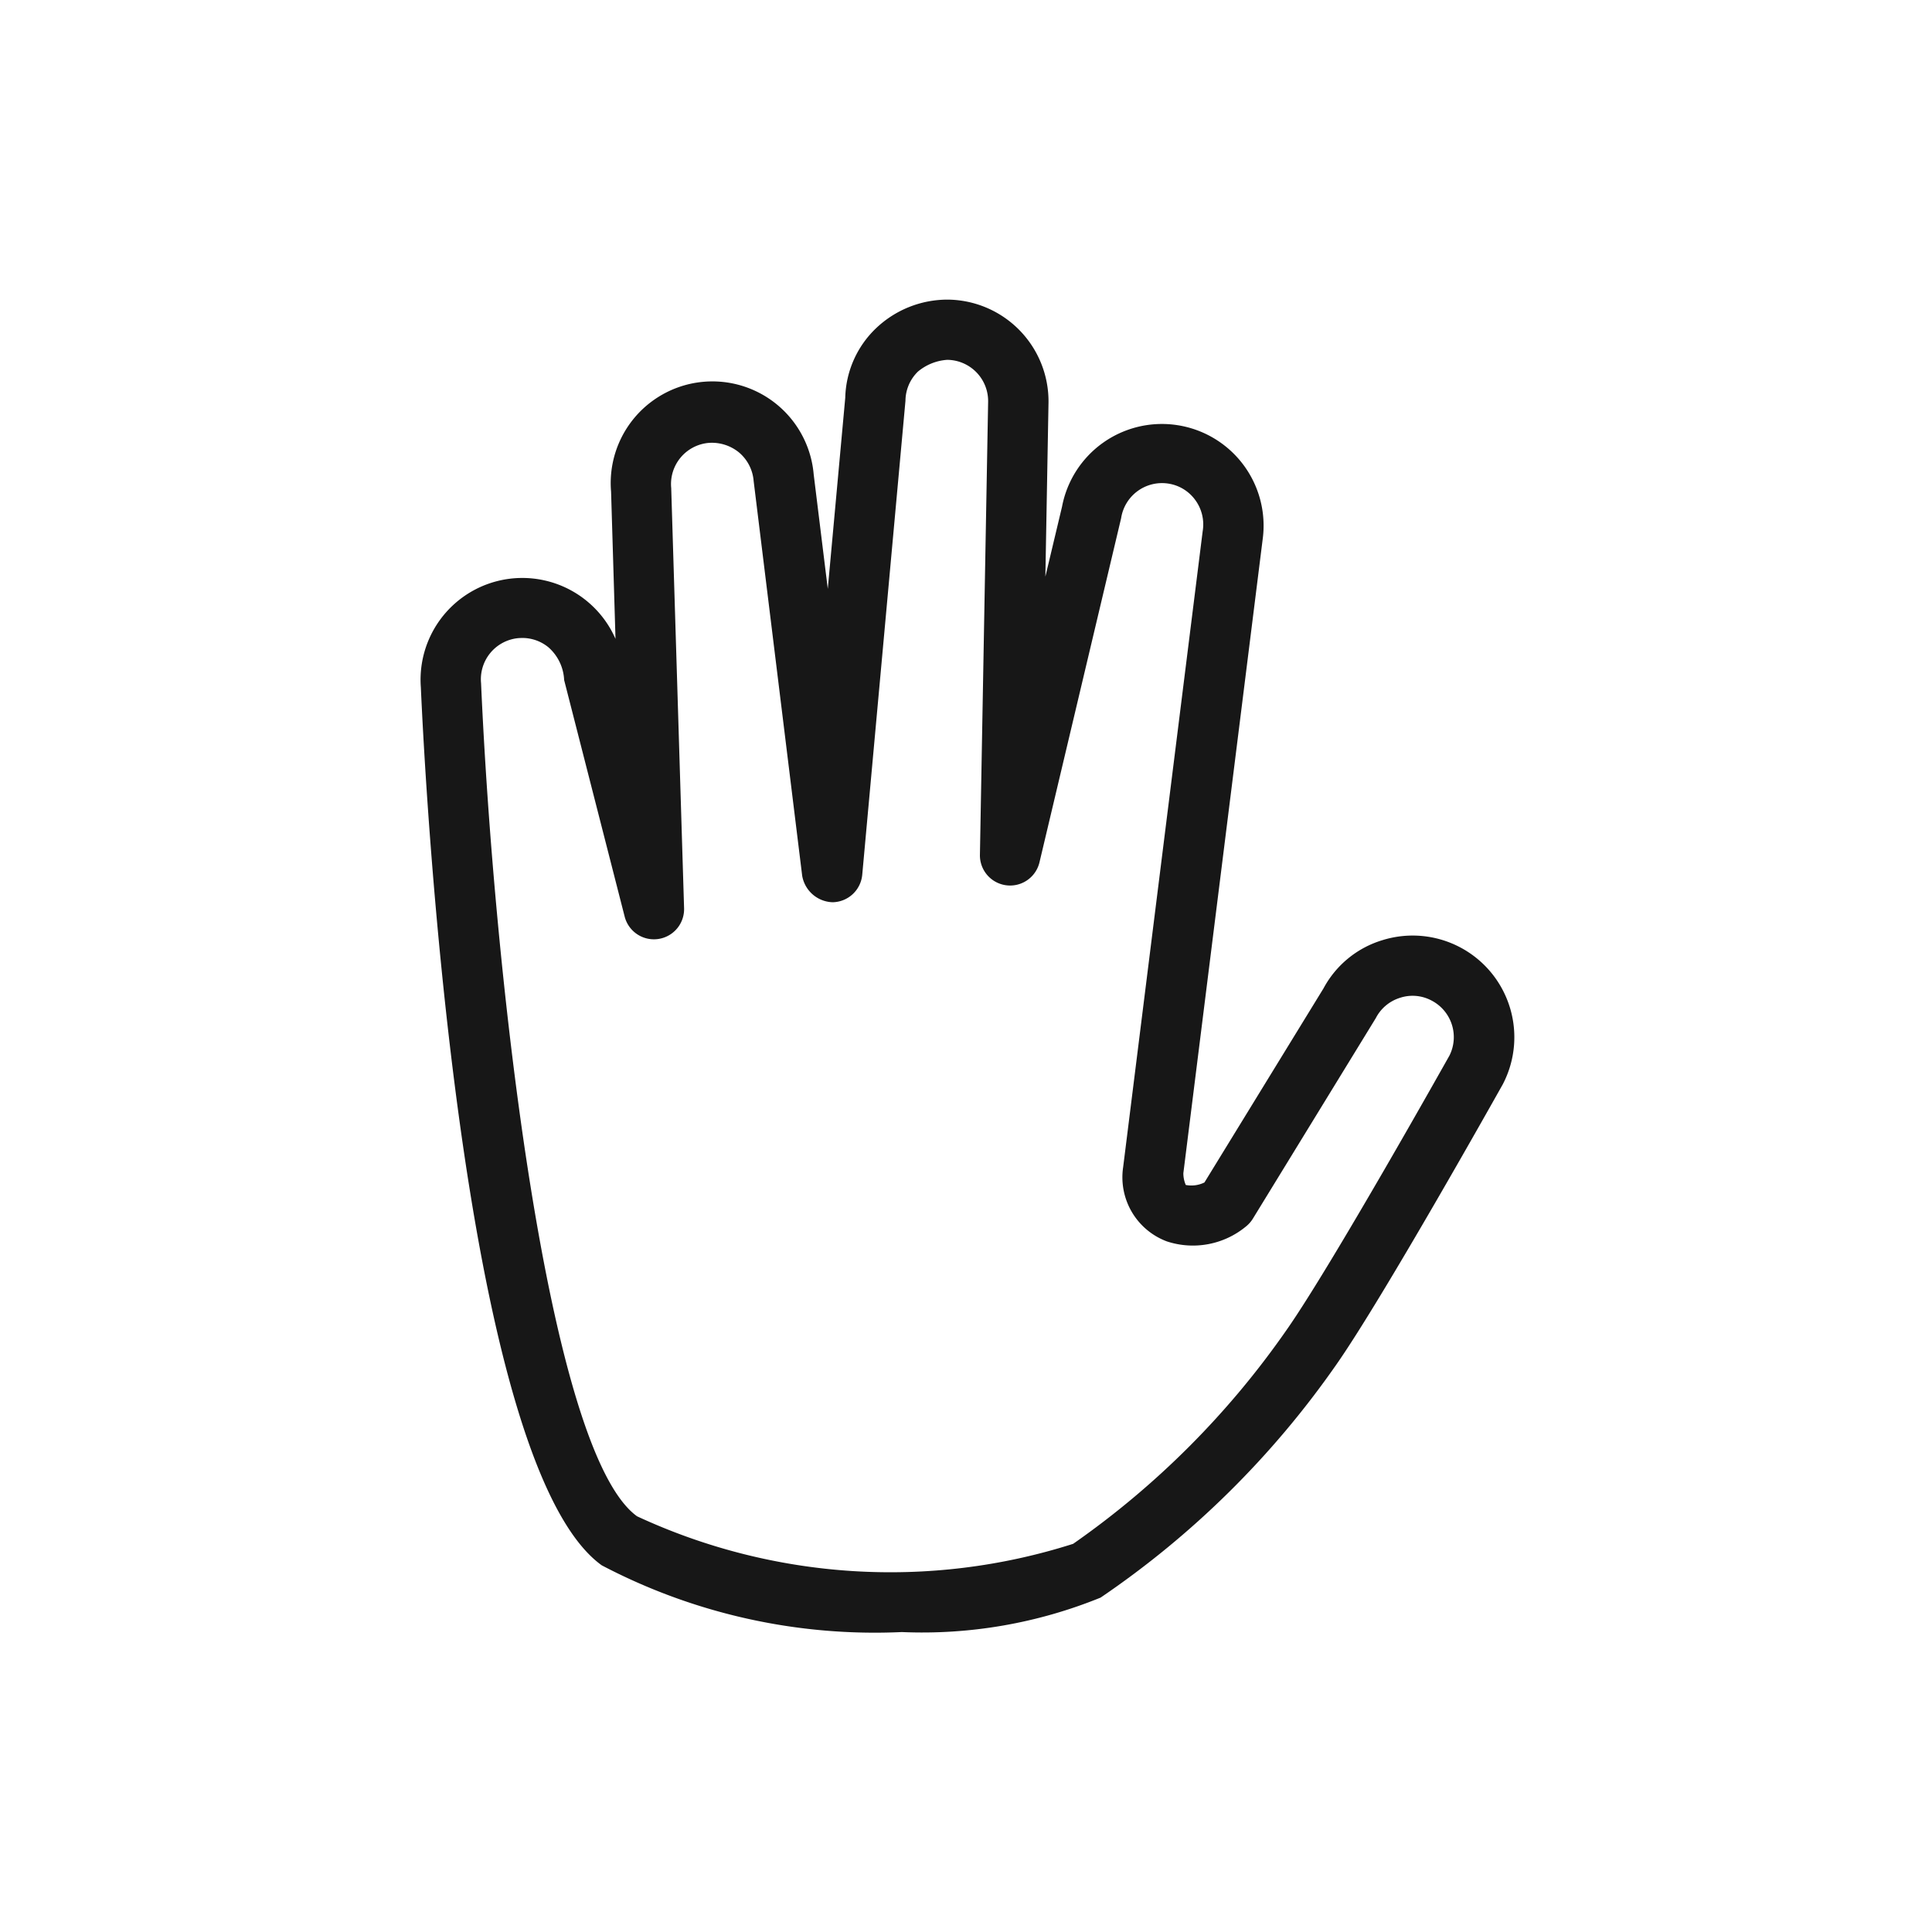 <svg xmlns="http://www.w3.org/2000/svg" viewBox="0 0 24 24"><title>Stop</title><path d="M11.203,20.274a7.291,7.291,0,0,1-3.728-.829h0C5.7,18.167,5.271,9.52,5.228,8.539A1.264,1.264,0,0,1,7.646,7.936L7.591,6.108A1.263,1.263,0,0,1,10.108,5.894l.175,1.421.217-2.374a1.235,1.235,0,0,1,.379-.86,1.288,1.288,0,0,1,.896-.359,1.264,1.264,0,0,1,1.25,1.276l-.039,2.165.207-.869a1.263,1.263,0,0,1,2.492.408l-.985,7.872a.37.37,0,0,0,.03.146.367.367,0,0,0,.232-.031l1.479-2.411a1.235,1.235,0,0,1,.729-.598,1.263,1.263,0,0,1,1.498,1.79c-.066.117-1.491,2.659-2.07,3.485a11.307,11.307,0,0,1-2.926,2.891A5.878,5.878,0,0,1,11.203,20.274ZM6.489,7.925c-.017,0-.033.001-.05.002a.513.513,0,0,0-.463.56c.158,3.587.822,9.547,1.938,10.349h0a7.471,7.471,0,0,0,5.417.342A10.643,10.643,0,0,0,15.981,16.523c.558-.794,2.01-3.385,2.025-3.411a.512.512,0,0,0-.223-.683.499.499,0,0,0-.391-.034.507.507,0,0,0-.301.252l-1.527,2.491a.377.377,0,0,1-.084.096,1.035,1.035,0,0,1-.985.187.85.85,0,0,1-.543-.921l.988-7.9a.513.513,0,0,0-.093-.39.507.507,0,0,0-.336-.203.514.514,0,0,0-.584.43L12.913,10.711a.375.375,0,0,1-.74-.094l.102-5.631a.513.513,0,0,0-.508-.516.633.633,0,0,0-.364.146.511.511,0,0,0-.155.362l-.537,5.889a.376.376,0,0,1-.368.341.396.396,0,0,1-.378-.329L9.362,5.975a.517.517,0,0,0-.186-.358.533.533,0,0,0-.375-.115.513.513,0,0,0-.463.56L8.498,11.283a.375.375,0,0,1-.738.104l-.752-2.939A.576.576,0,0,0,6.814,8.042.51.51,0,0,0,6.489,7.925Z" fill="#171717"/></svg>